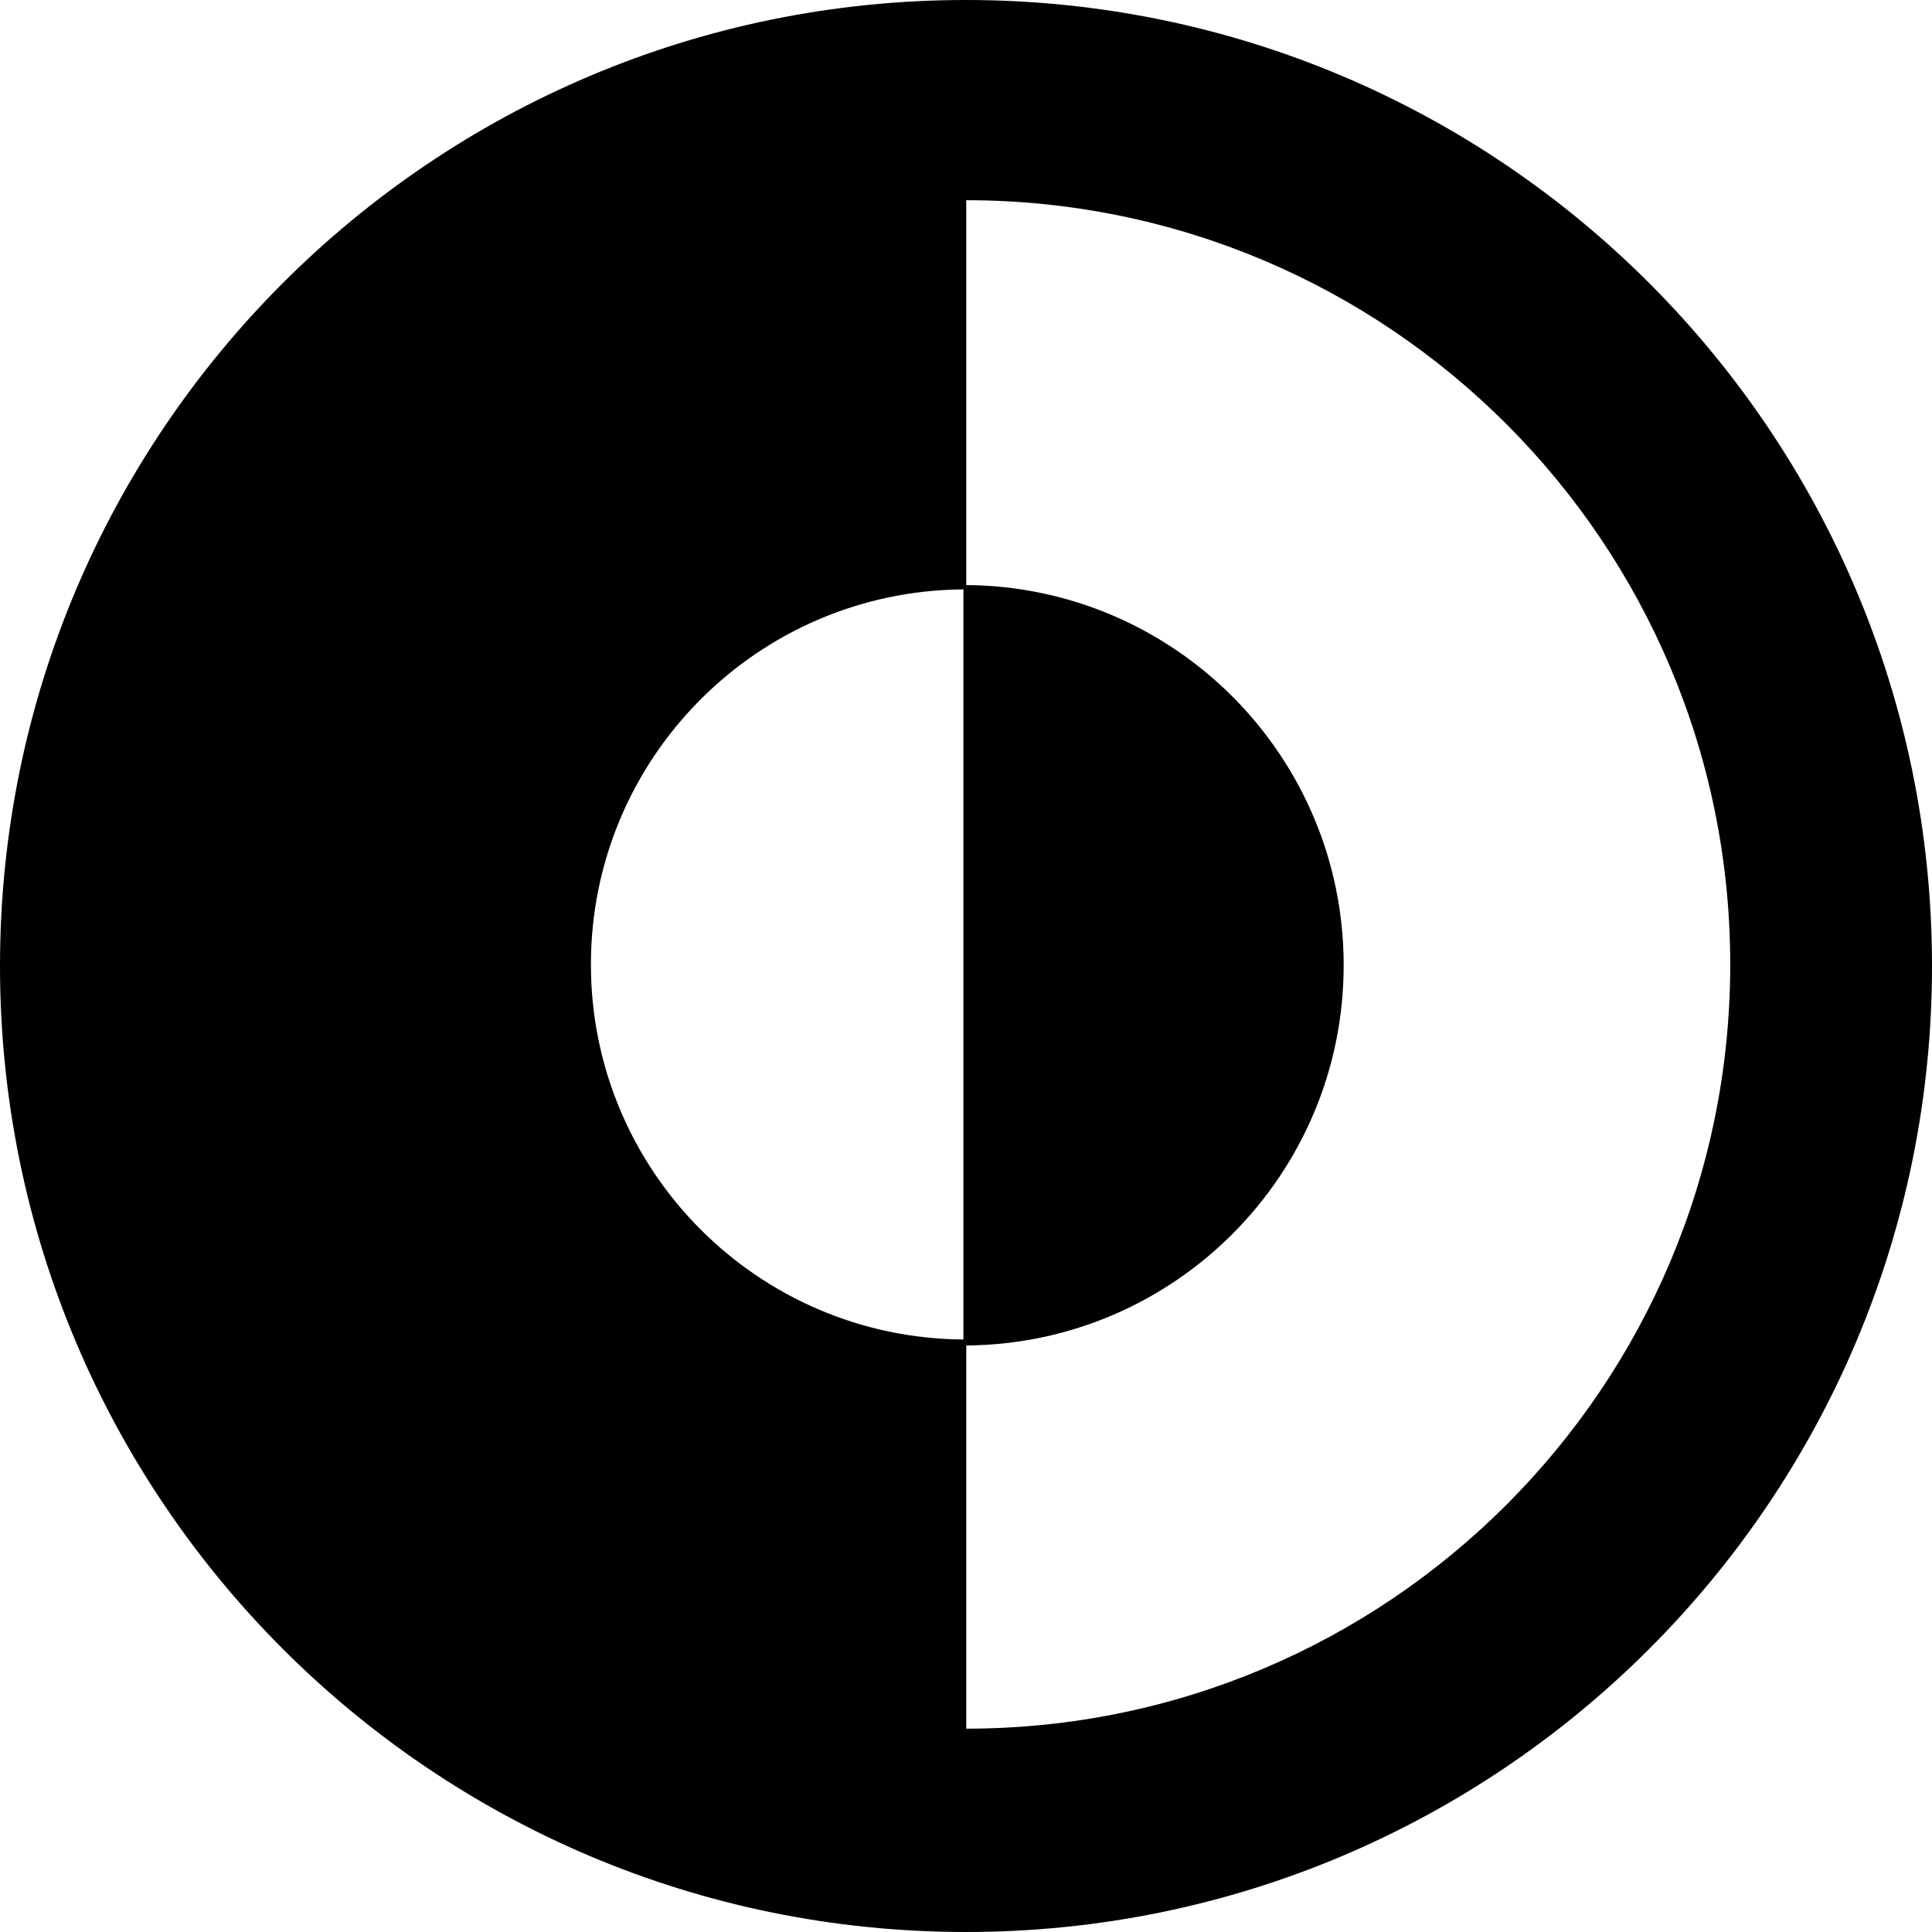 <?xml version="1.0" encoding="UTF-8"?>
<svg xmlns="http://www.w3.org/2000/svg" viewBox="0 0 369.86 369.86">
  <path d="M184.93,0C82.796,0,0,82.796,0,184.93s82.796,184.93,184.93,184.93,184.93-82.796,184.93-184.93S287.064,0,184.93,0ZM113.124,184.632c0-39.492,31.882-71.534,71.312-71.8v143.6c-39.429-.267-71.312-32.308-71.312-71.8ZM184.979,330.935v-73.357c39.953-.293,72.252-32.767,72.252-72.789s-32.299-72.496-72.252-72.789V38.329c80.778.026,146.254,65.518,146.254,146.303s-65.476,146.276-146.254,146.303Z"/>
</svg>